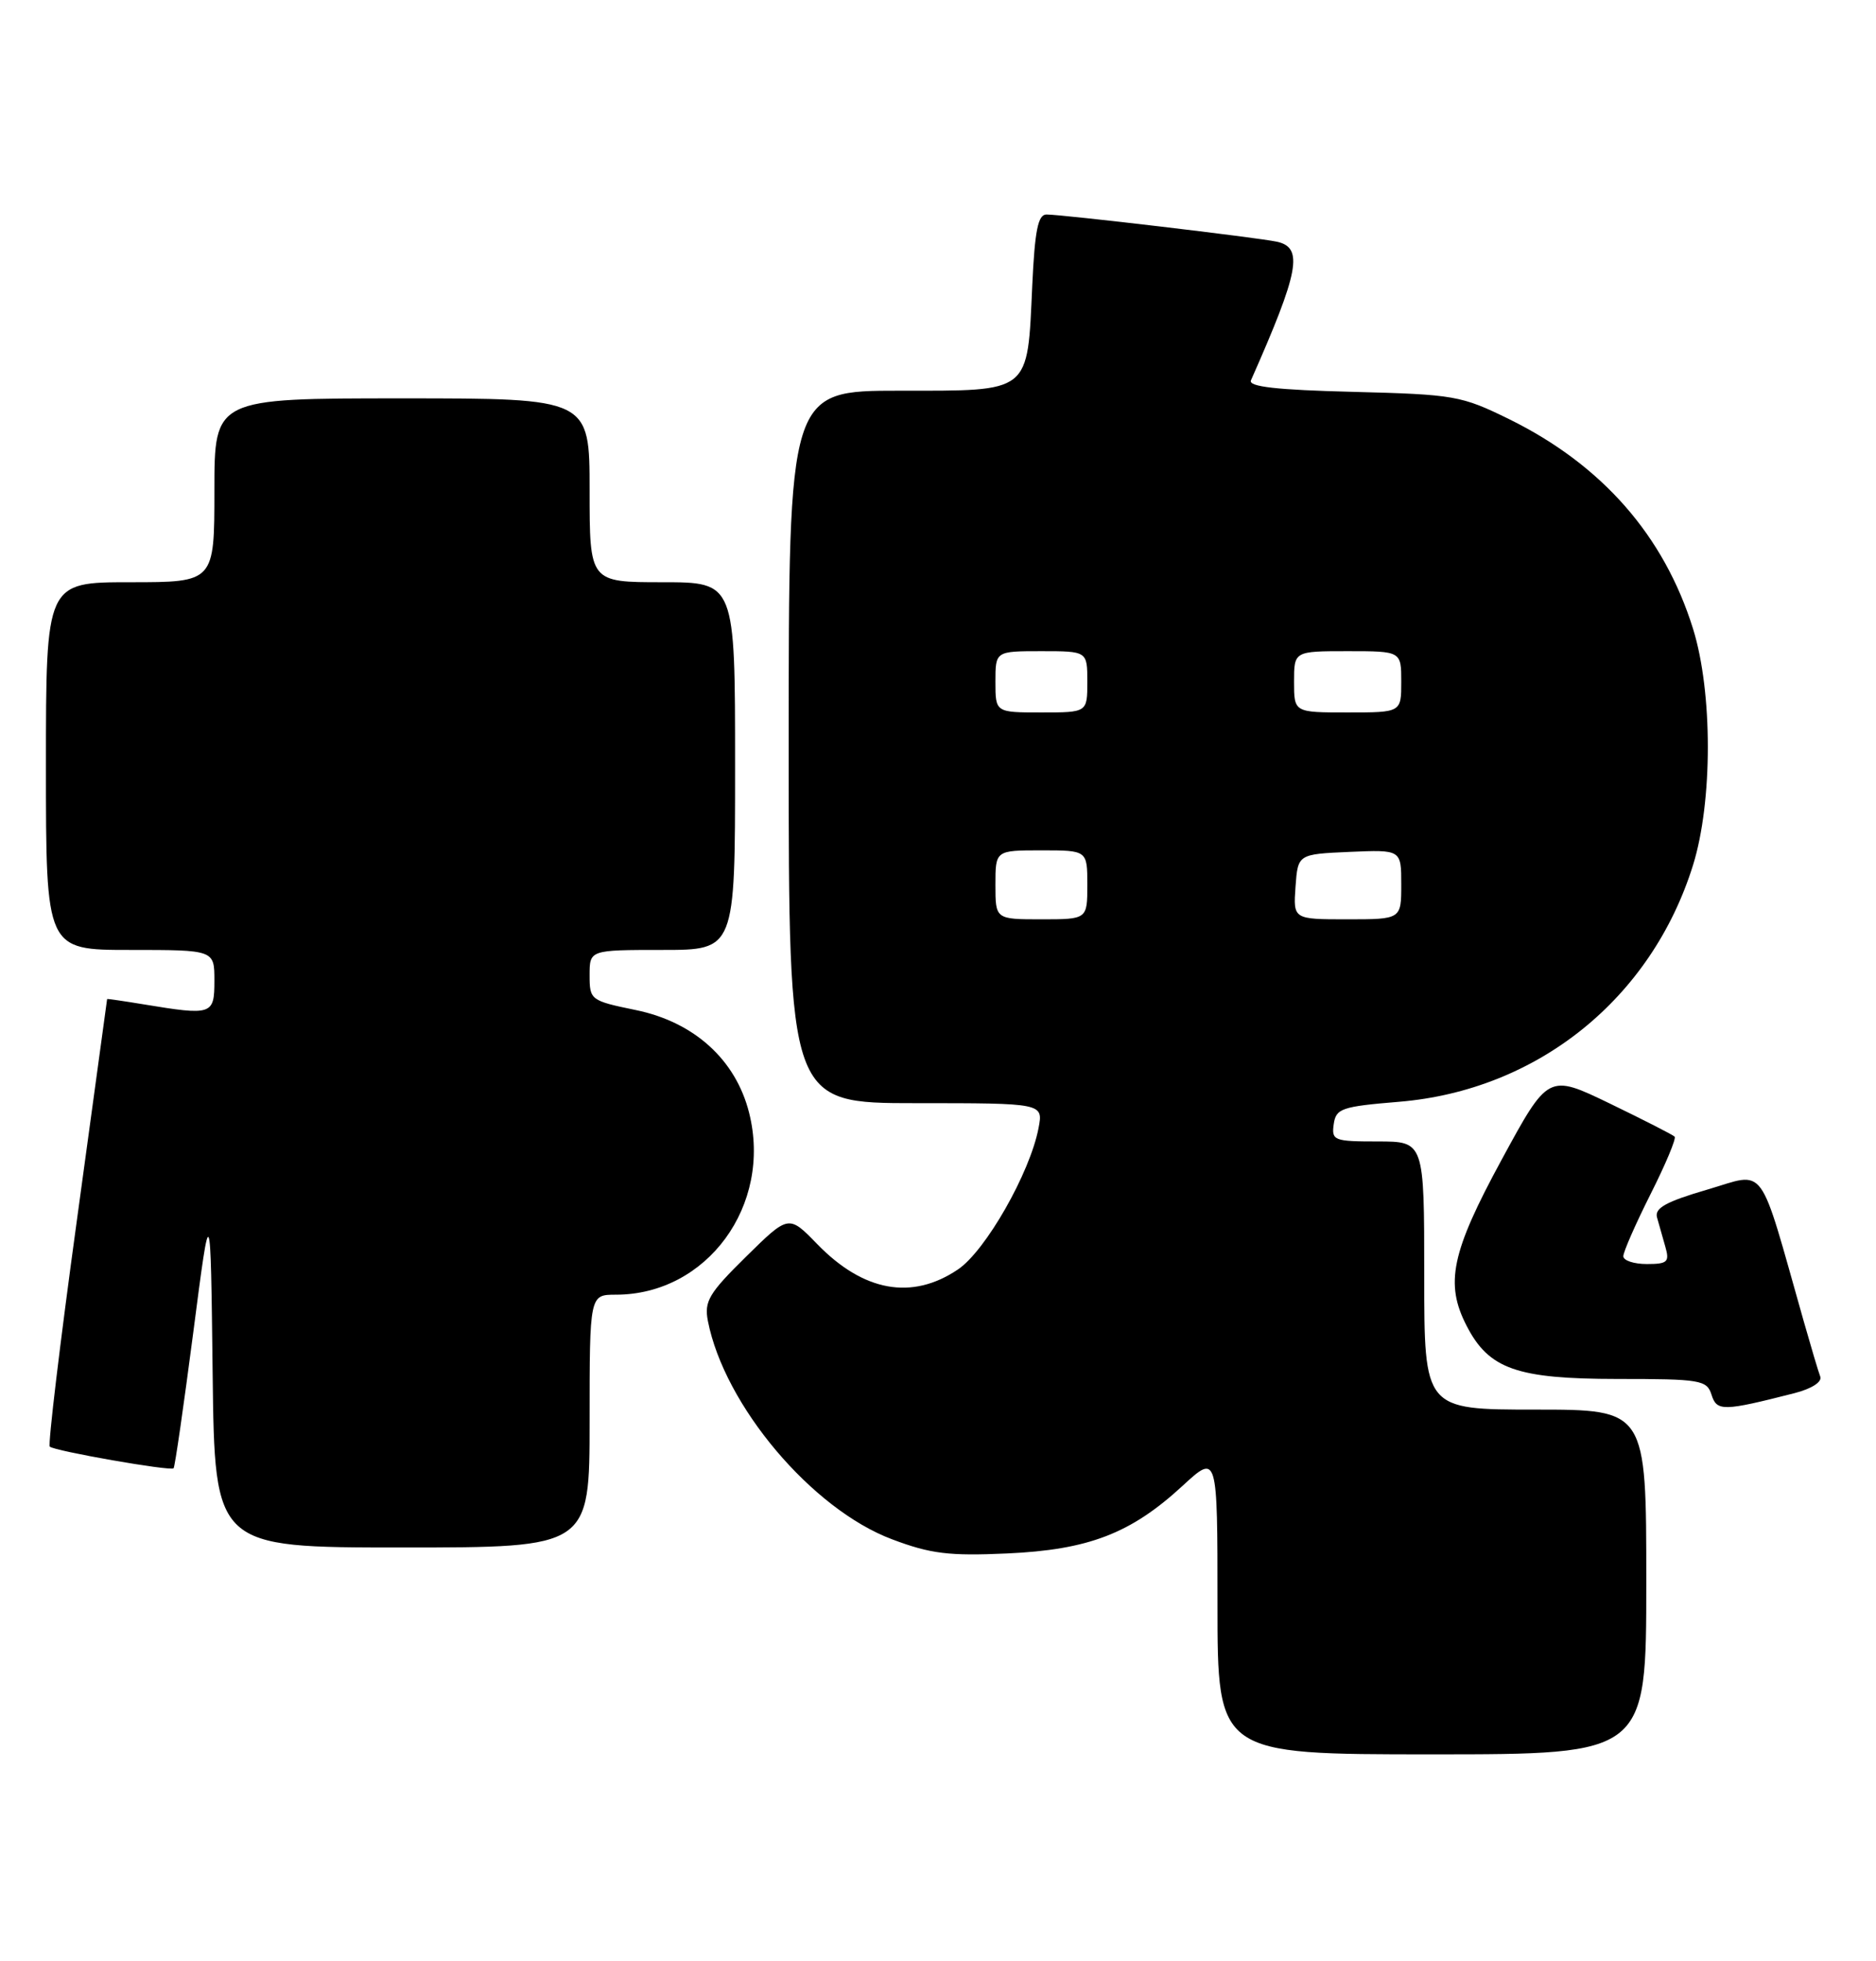<?xml version="1.0" encoding="UTF-8" standalone="no"?>
<!DOCTYPE svg PUBLIC "-//W3C//DTD SVG 1.1//EN" "http://www.w3.org/Graphics/SVG/1.1/DTD/svg11.dtd" >
<svg xmlns="http://www.w3.org/2000/svg" xmlns:xlink="http://www.w3.org/1999/xlink" version="1.1" viewBox="0 0 245 256">
 <g >
 <path fill="currentColor"
d=" M 215.00 206.50 C 215.00 184.00 215.00 184.00 200.50 184.00 C 186.00 184.00 186.00 184.00 186.00 166.50 C 186.00 149.00 186.00 149.00 179.93 149.00 C 174.21 149.00 173.88 148.87 174.18 146.75 C 174.47 144.69 175.20 144.44 182.71 143.82 C 200.81 142.32 215.68 130.35 221.11 112.91 C 223.68 104.65 223.68 90.35 221.11 82.09 C 217.32 69.92 209.23 60.70 197.12 54.73 C 190.83 51.64 189.95 51.49 176.71 51.15 C 166.73 50.90 163.00 50.48 163.37 49.65 C 169.68 35.40 170.26 32.31 166.75 31.55 C 164.16 31.00 138.80 28.00 136.66 28.00 C 135.56 28.00 135.14 30.12 134.81 37.25 C 134.16 51.45 134.73 51.00 117.46 51.00 C 103.00 51.00 103.00 51.00 103.00 97.50 C 103.00 144.00 103.00 144.00 119.62 144.00 C 136.25 144.00 136.25 144.00 135.63 147.25 C 134.52 153.09 128.71 163.29 125.10 165.71 C 119.09 169.76 112.76 168.61 106.72 162.39 C 103.00 158.56 103.00 158.56 97.44 164.03 C 92.57 168.82 91.95 169.87 92.45 172.44 C 94.61 183.46 106.02 196.99 116.50 200.93 C 121.54 202.83 123.94 203.12 131.50 202.78 C 142.16 202.30 147.68 200.18 154.43 193.96 C 159.00 189.75 159.00 189.75 159.00 209.37 C 159.00 229.00 159.00 229.00 187.00 229.00 C 215.00 229.00 215.00 229.00 215.00 206.50 Z  M 77.00 185.50 C 77.00 169.00 77.00 169.00 80.43 169.00 C 92.33 169.00 100.88 157.33 97.83 145.25 C 96.09 138.34 90.67 133.42 83.05 131.85 C 77.12 130.63 77.00 130.53 77.00 127.30 C 77.00 124.00 77.00 124.00 86.50 124.00 C 96.00 124.00 96.00 124.00 96.00 100.00 C 96.00 76.00 96.00 76.00 86.50 76.00 C 77.00 76.00 77.00 76.00 77.00 64.00 C 77.00 52.00 77.00 52.00 52.50 52.00 C 28.00 52.00 28.00 52.00 28.00 64.00 C 28.00 76.00 28.00 76.00 17.00 76.00 C 6.00 76.00 6.00 76.00 6.00 100.00 C 6.00 124.00 6.00 124.00 17.00 124.00 C 28.00 124.00 28.00 124.00 28.00 128.00 C 28.00 132.48 27.72 132.58 18.75 131.10 C 16.14 130.67 14.00 130.36 13.99 130.41 C 13.99 130.46 12.20 143.52 10.02 159.44 C 7.83 175.36 6.25 188.58 6.50 188.83 C 7.07 189.40 22.27 192.06 22.67 191.66 C 22.84 191.49 23.99 183.52 25.24 173.93 C 27.50 156.50 27.50 156.50 27.77 179.25 C 28.04 202.00 28.04 202.00 52.52 202.00 C 77.00 202.00 77.00 202.00 77.00 185.50 Z  M 234.33 181.86 C 236.60 181.28 237.98 180.39 237.72 179.69 C 237.47 179.04 236.51 175.80 235.57 172.50 C 229.57 151.36 230.77 153.00 222.98 155.28 C 217.60 156.85 216.07 157.69 216.40 158.91 C 216.64 159.79 217.13 161.51 217.49 162.75 C 218.06 164.73 217.77 165.00 215.07 165.00 C 213.38 165.00 212.00 164.54 212.00 163.98 C 212.00 163.41 213.60 159.77 215.56 155.87 C 217.52 151.98 218.94 148.60 218.70 148.37 C 218.47 148.13 214.66 146.19 210.24 144.05 C 202.20 140.17 202.20 140.17 196.10 151.40 C 189.53 163.49 188.68 167.55 191.55 173.09 C 194.45 178.71 198.10 179.99 211.18 180.00 C 222.10 180.00 222.91 180.14 223.52 182.06 C 224.21 184.25 225.03 184.23 234.33 181.86 Z  M 130.00 115.50 C 130.00 111.00 130.00 111.00 136.00 111.00 C 142.00 111.00 142.00 111.00 142.00 115.50 C 142.00 120.00 142.00 120.00 136.00 120.00 C 130.00 120.00 130.00 120.00 130.00 115.50 Z  M 169.19 115.75 C 169.50 111.50 169.50 111.50 176.25 111.20 C 183.00 110.91 183.00 110.91 183.00 115.45 C 183.00 120.00 183.00 120.00 175.94 120.00 C 168.89 120.00 168.89 120.00 169.19 115.75 Z  M 130.00 89.00 C 130.00 85.00 130.00 85.00 136.00 85.00 C 142.00 85.00 142.00 85.00 142.00 89.00 C 142.00 93.00 142.00 93.00 136.00 93.00 C 130.00 93.00 130.00 93.00 130.00 89.00 Z  M 169.00 89.00 C 169.00 85.00 169.00 85.00 176.00 85.00 C 183.00 85.00 183.00 85.00 183.00 89.00 C 183.00 93.00 183.00 93.00 176.00 93.00 C 169.00 93.00 169.00 93.00 169.00 89.00 Z "/>
</g>
</svg>